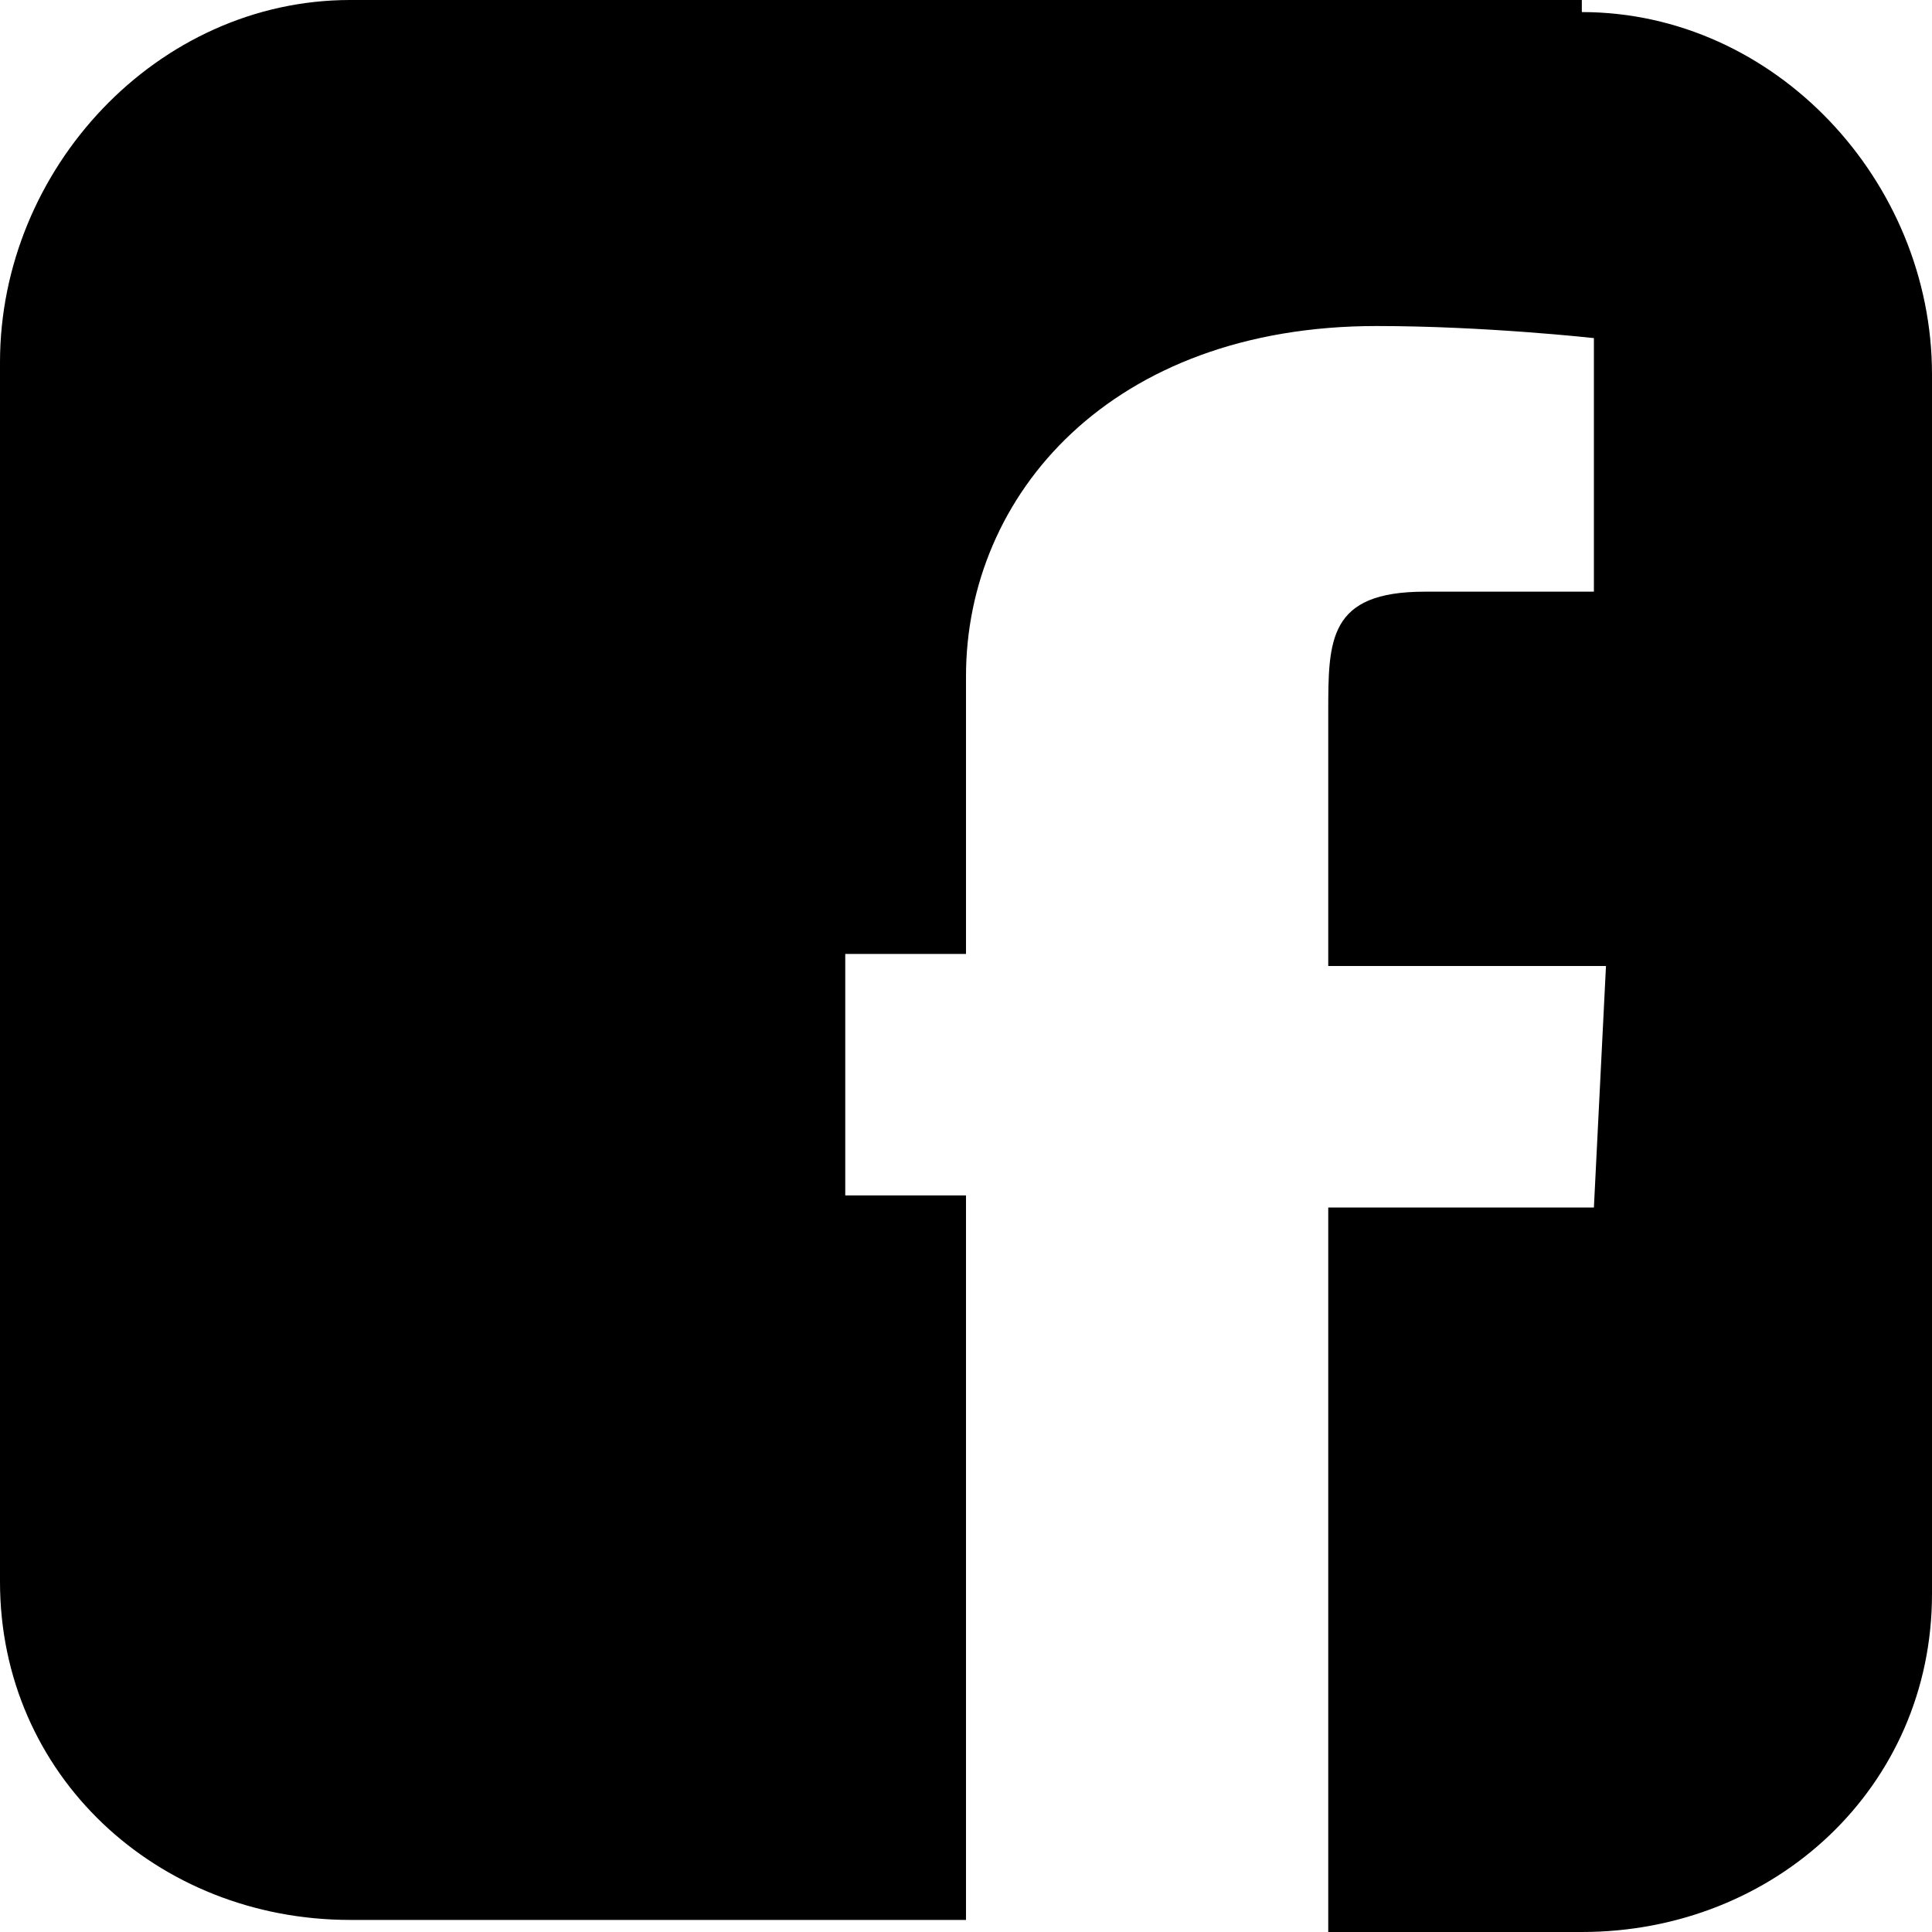 <svg xmlns="http://www.w3.org/2000/svg" width="16" height="16" viewBox="0 0 16 16">
	<path d="M13.1.1c1.6 0 2.9 1.4 2.9 3v10.1c0 1.6-1.3 2.8-2.9 2.8h-2.1v-6h2.2l.1-2h-2.3v-2.1c0-.6 0-1 .8-1h1.4v-2.1s-.9-.1-1.8-.1c-2.2 0-3.4 1.4-3.4 2.9v2.3h-1v2h1v6h-5.1c-1.6 0-2.9-1.2-2.9-2.8v-10.1c0-1.6 1.3-3 2.9-3h10.2v.1z"/>
	<desc>Keep up to date with The Quietus by liking our page on Facebook.</desc>
</svg>
